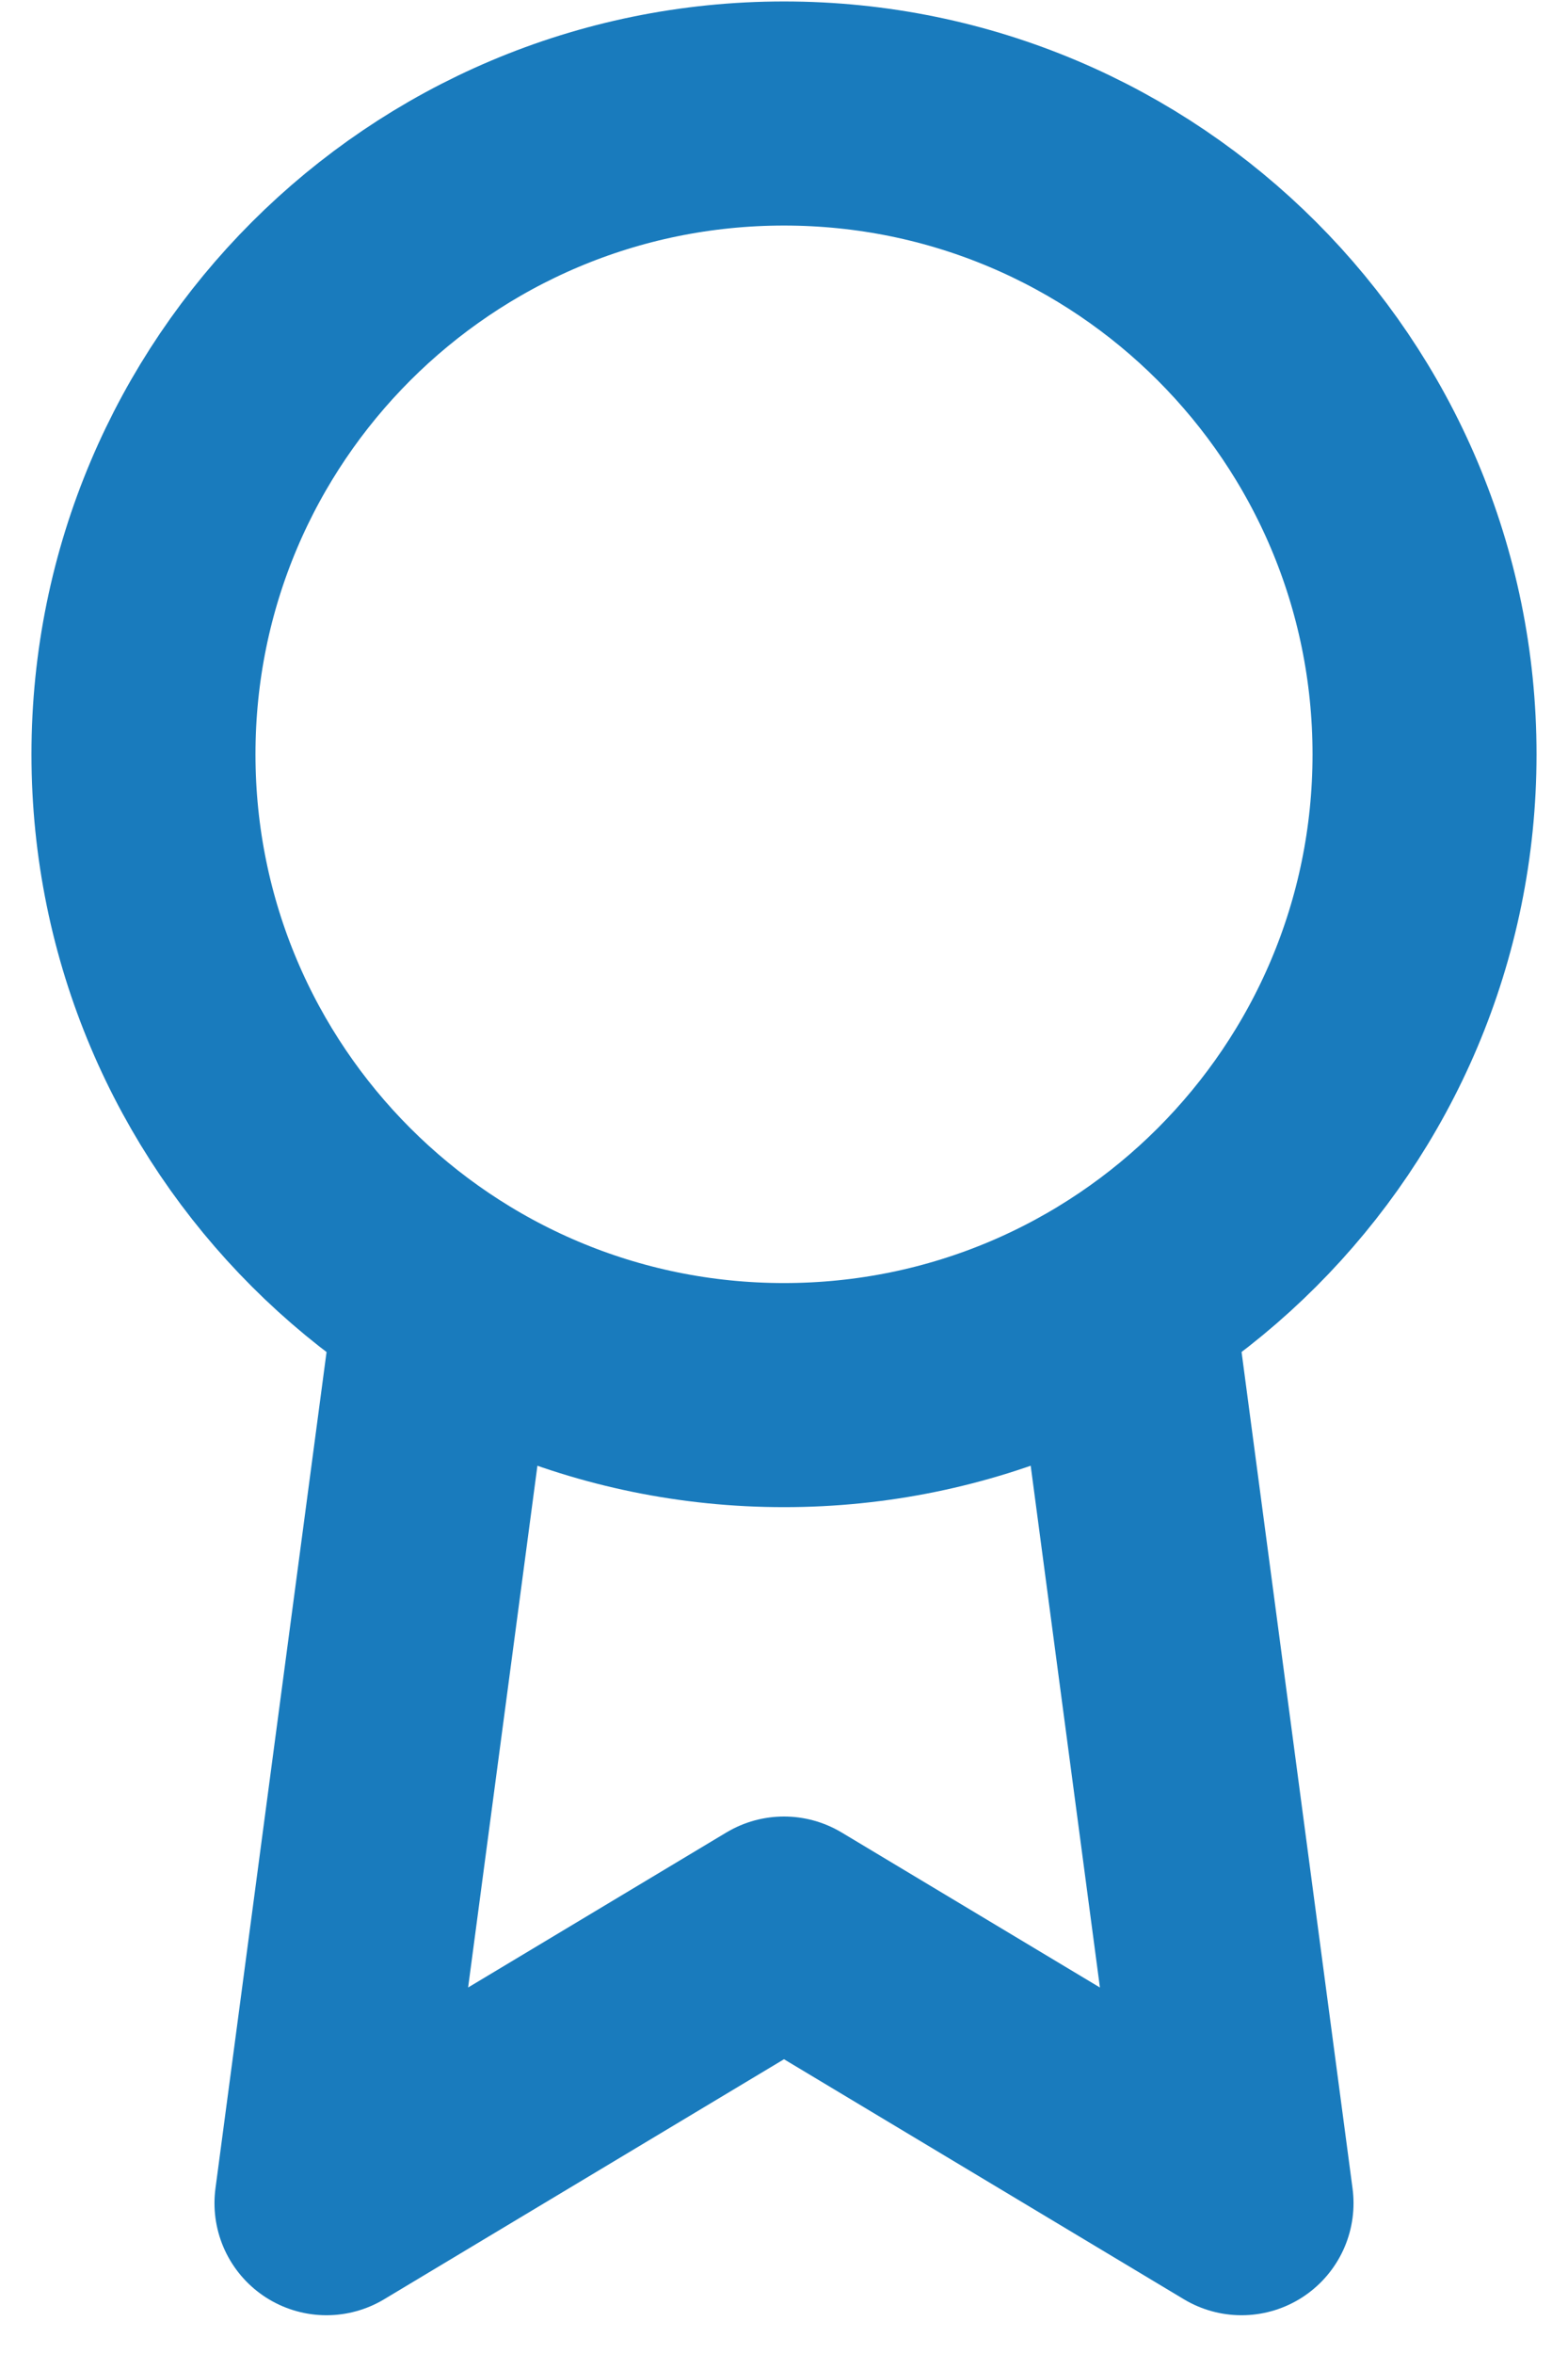 <svg width="14" height="21" viewBox="0 0 14 21" fill="none" xmlns="http://www.w3.org/2000/svg">
<path d="M7 12.451C10.159 12.451 12.719 9.89 12.719 6.732C12.719 3.574 10.159 1.013 7 1.013C3.842 1.013 1.281 3.574 1.281 6.732C1.281 9.89 3.842 12.451 7 12.451Z" stroke="#197BBD" stroke-width="2" stroke-linecap="round" stroke-linejoin="round"/>
<path d="M3.904 12.22L2.915 19.663L7 17.212L11.085 19.663L10.096 12.212" stroke="#197BBD" stroke-width="2" stroke-linecap="round" stroke-linejoin="round"/>
</svg>
